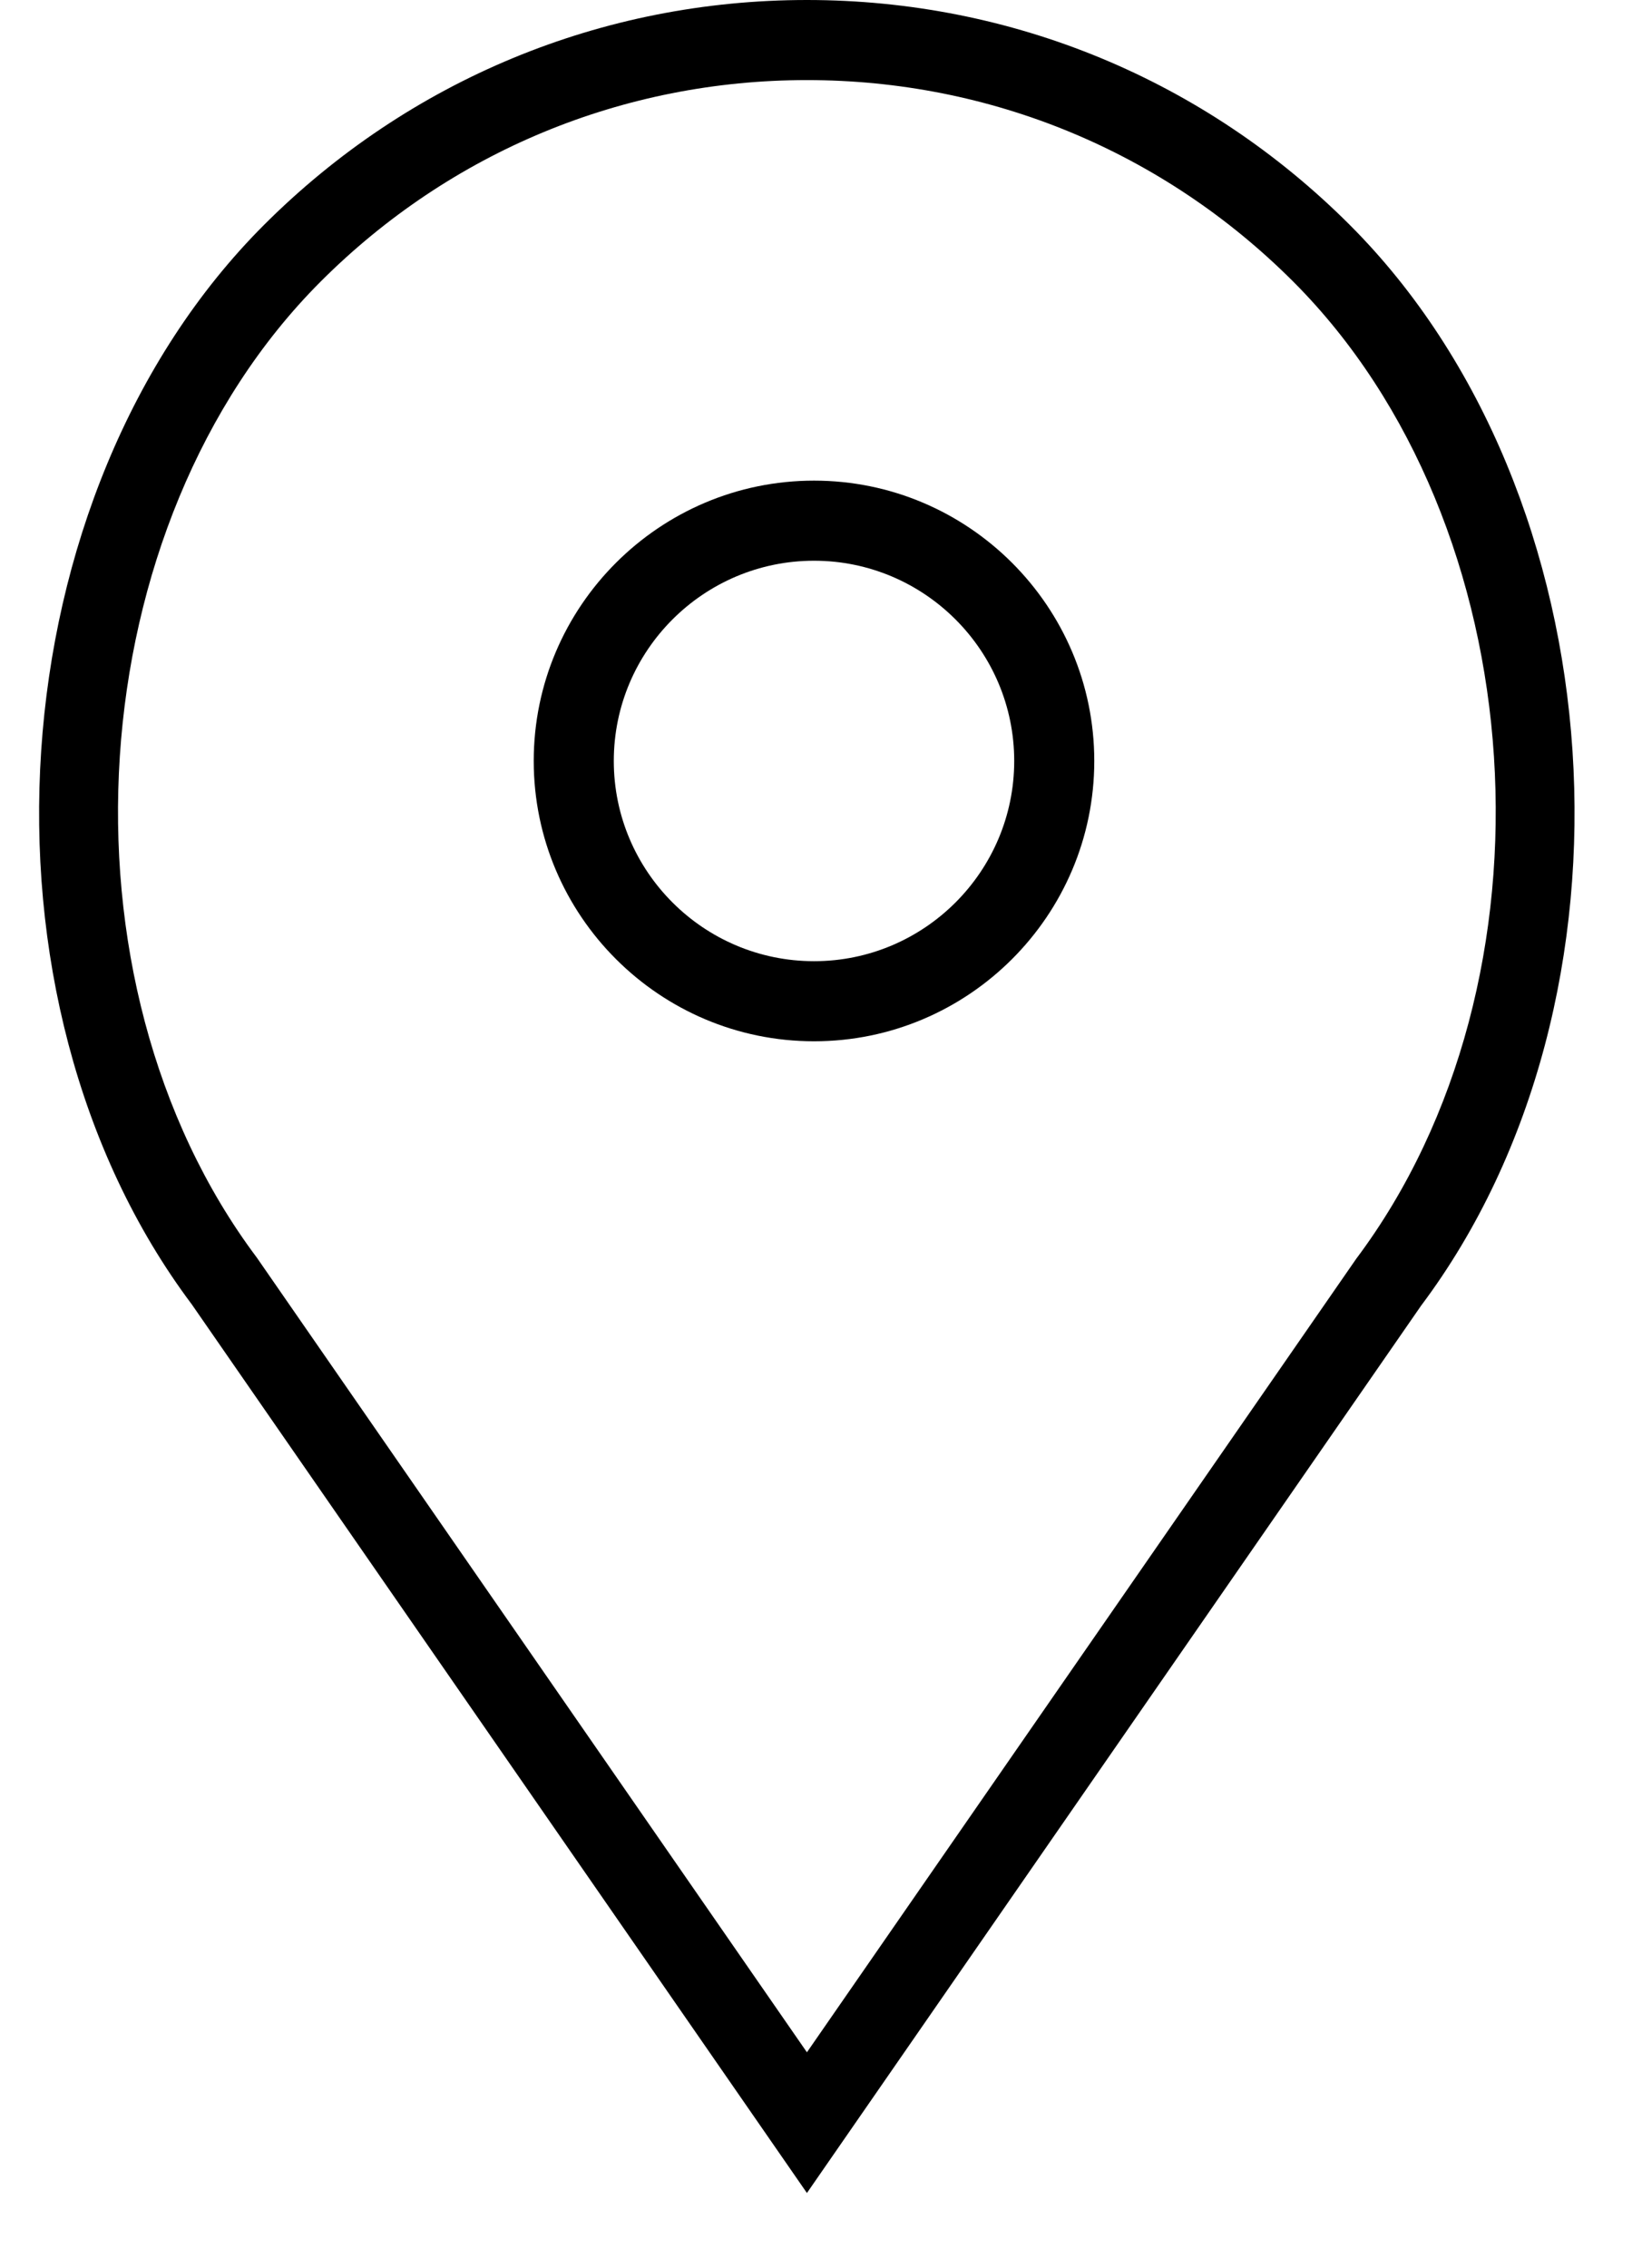 <svg width="21" height="29" viewBox="0 0 21 29" fill="none" xmlns="http://www.w3.org/2000/svg">
<path d="M10.411 6.145C8.435 6.145 6.826 7.753 6.826 9.729C6.826 11.705 8.435 13.313 10.411 13.313C12.386 13.313 13.995 11.705 13.995 9.729C13.995 7.753 12.386 6.145 10.411 6.145ZM10.411 12.289C8.999 12.289 7.85 11.141 7.85 9.729C7.85 8.317 8.999 7.169 10.411 7.169C11.822 7.169 12.971 8.317 12.971 9.729C12.971 11.141 11.822 12.289 10.411 12.289Z" fill="black"/>
<path d="M17.263 2.876C15.409 1.022 12.943 0 10.32 0C7.697 0 5.231 1.022 3.376 2.876C-0.056 6.308 -0.482 12.765 2.453 16.677L10.32 28.038L18.175 16.693C21.122 12.765 20.695 6.308 17.263 2.876ZM17.345 16.094L10.32 26.239L3.284 16.078C0.622 12.529 1.003 6.698 4.101 3.6C5.762 1.939 7.971 1.024 10.32 1.024C12.669 1.024 14.878 1.939 16.539 3.6C19.637 6.698 20.019 12.529 17.345 16.094Z" fill="black"/>
</svg>
